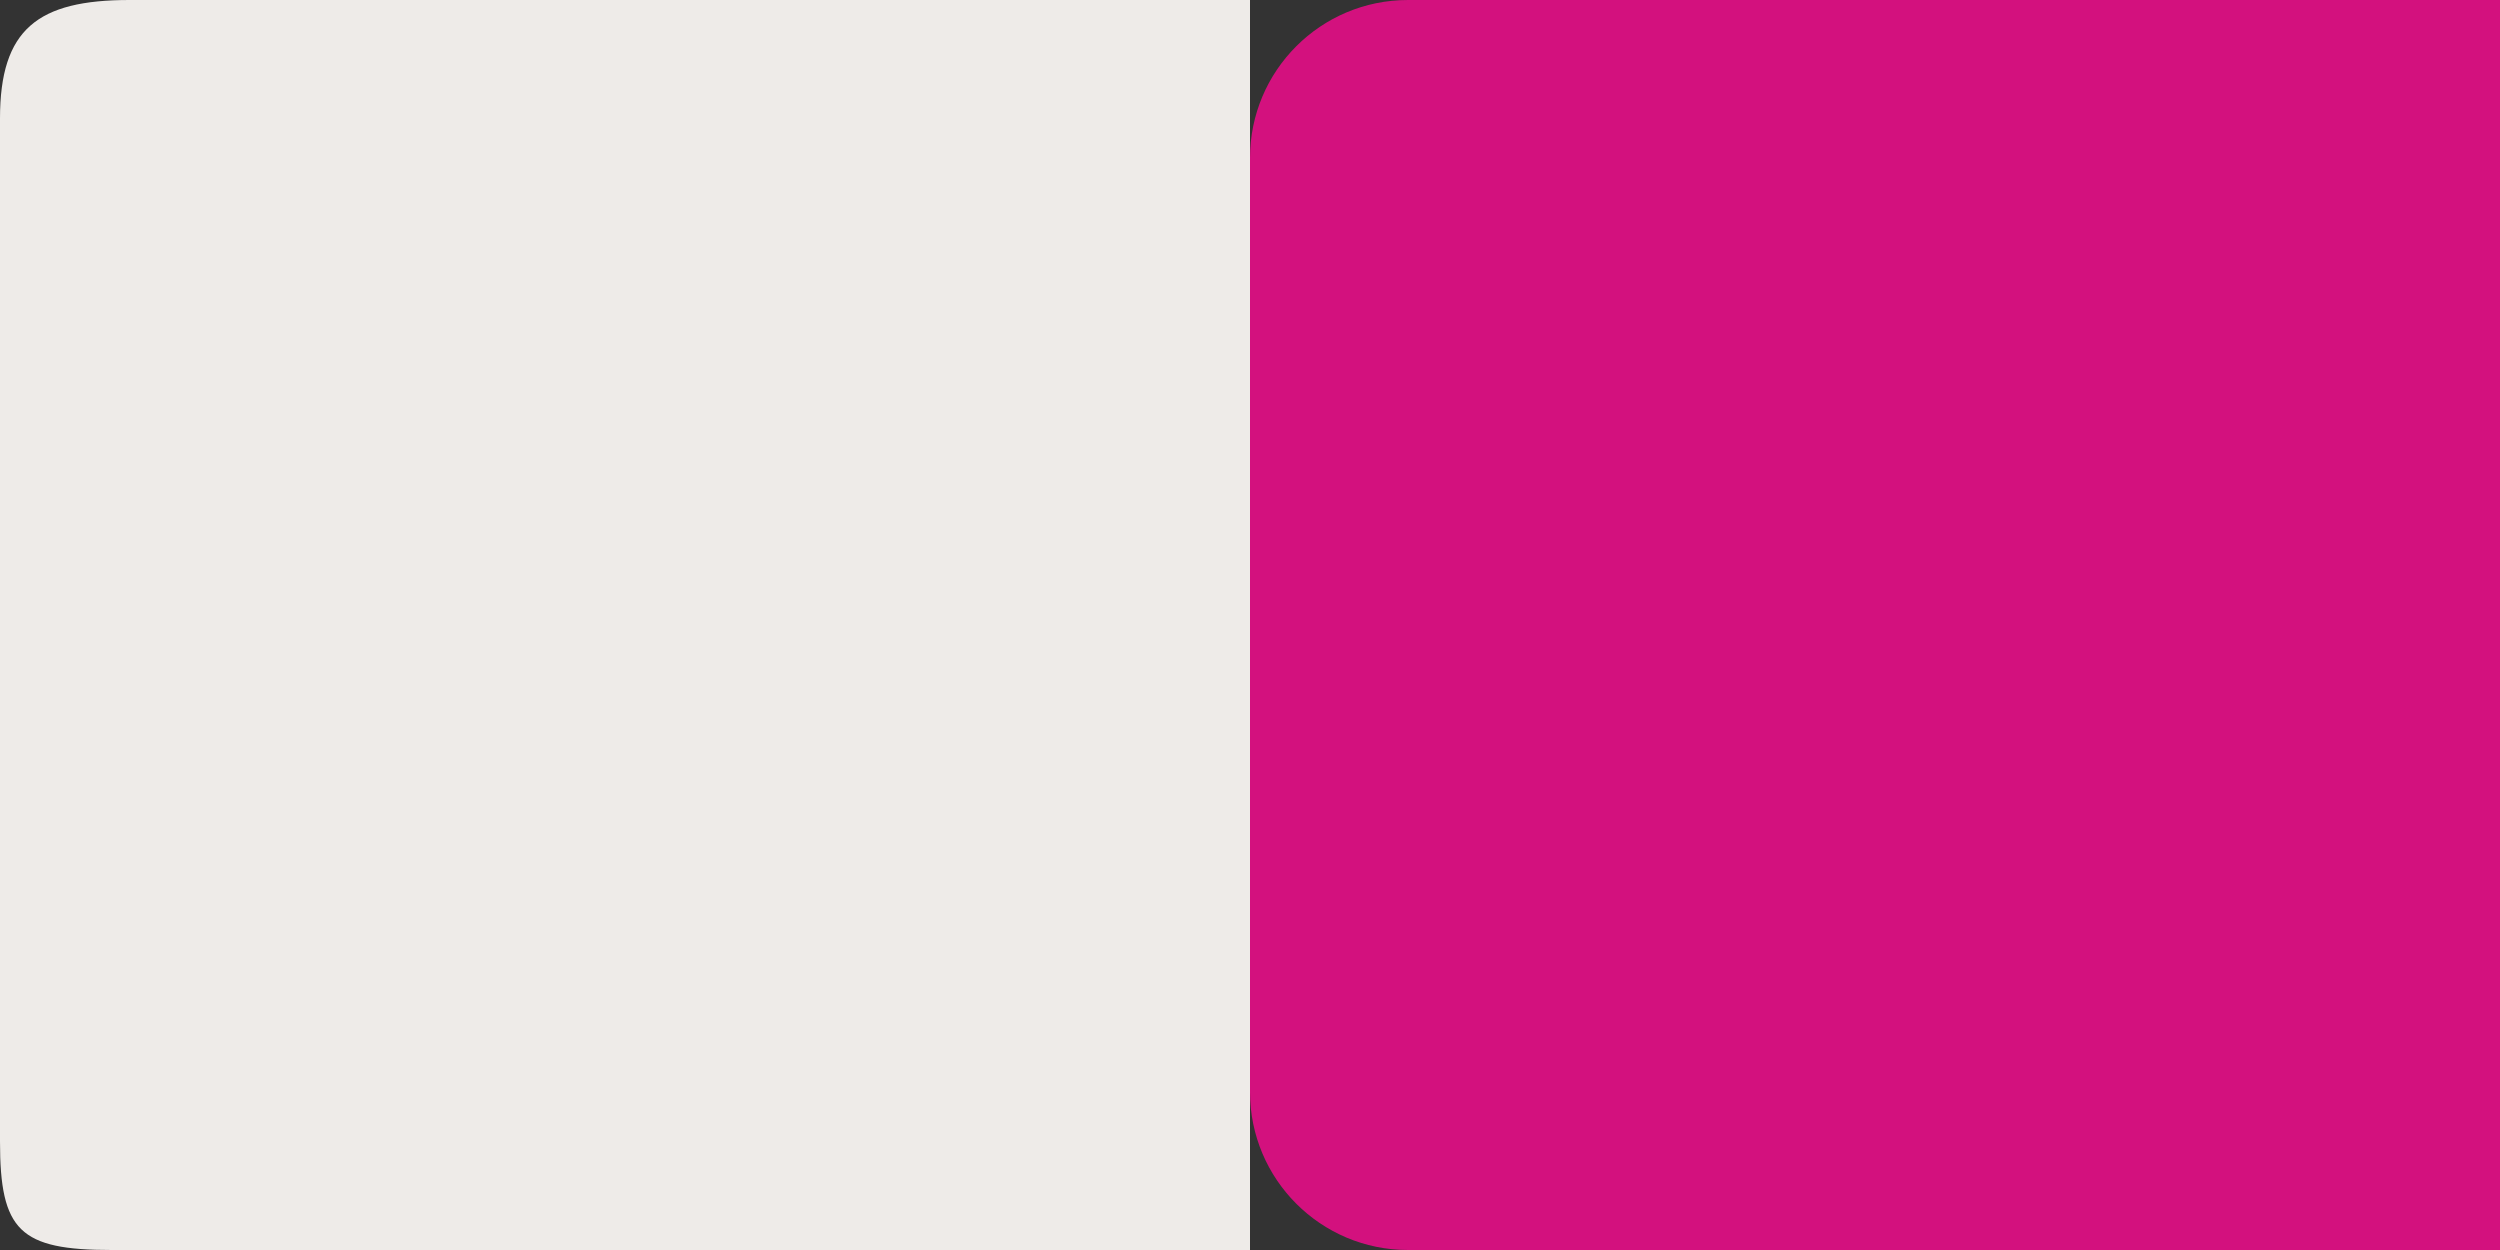 <?xml version="1.0" encoding="utf-8"?>
<!-- Generator: Adobe Illustrator 15.0.0, SVG Export Plug-In . SVG Version: 6.00 Build 0)  -->
<!DOCTYPE svg PUBLIC "-//W3C//DTD SVG 1.1//EN" "http://www.w3.org/Graphics/SVG/1.1/DTD/svg11.dtd">
<svg version="1.1" id="Calque_1" xmlns="http://www.w3.org/2000/svg" xmlns:xlink="http://www.w3.org/1999/xlink" x="0px" y="0px"
	 width="48px" height="24px" viewBox="0 0 48 24" enable-background="new 0 0 48 24" xml:space="preserve">
<rect x="0" y="0" width="48" height="24" fill="#333333" stroke="none"/>
<g>
	<path fill="#EEEBE8" d="M24,0v24H2.143C0.377,24,0,23.632,0,21.913V2.276C0,0.557,0.725,0,2.488,0H24z"/>
</g>
<path fill="#D3117E" d="M24,3.035v17.93C24,22.641,25.357,24,27.034,24H28h20V0H28h-0.966C25.357,0,24,1.357,24,3.035z"/>
</svg>
